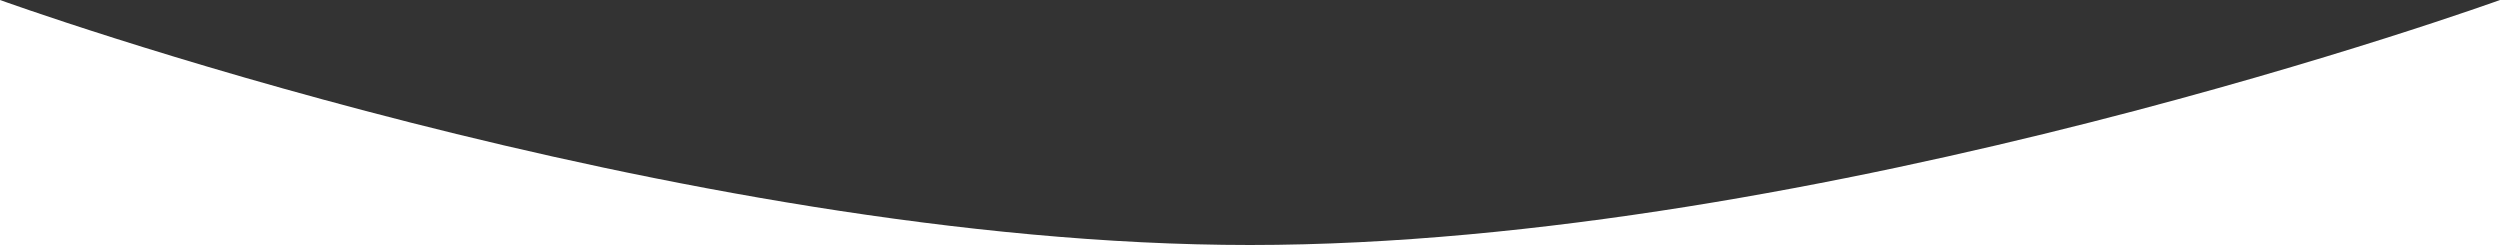 <?xml version="1.0" encoding="UTF-8"?>
<svg id="Layer_2" xmlns="http://www.w3.org/2000/svg" viewBox="0 0 1000 100">
  <rect x="0" y="0" width="1000" height="100" fill="#333333" stroke="none"/>
  <defs>
    <style>
      .cls-1 {
        fill: #fff;
      }
    </style>
  </defs>
  <g id="shape">
    <path class="cls-1" d="M1000,0s-270.99,98-500,98S0,0,0,0v100h1000V0Z"/>
  </g>
</svg>